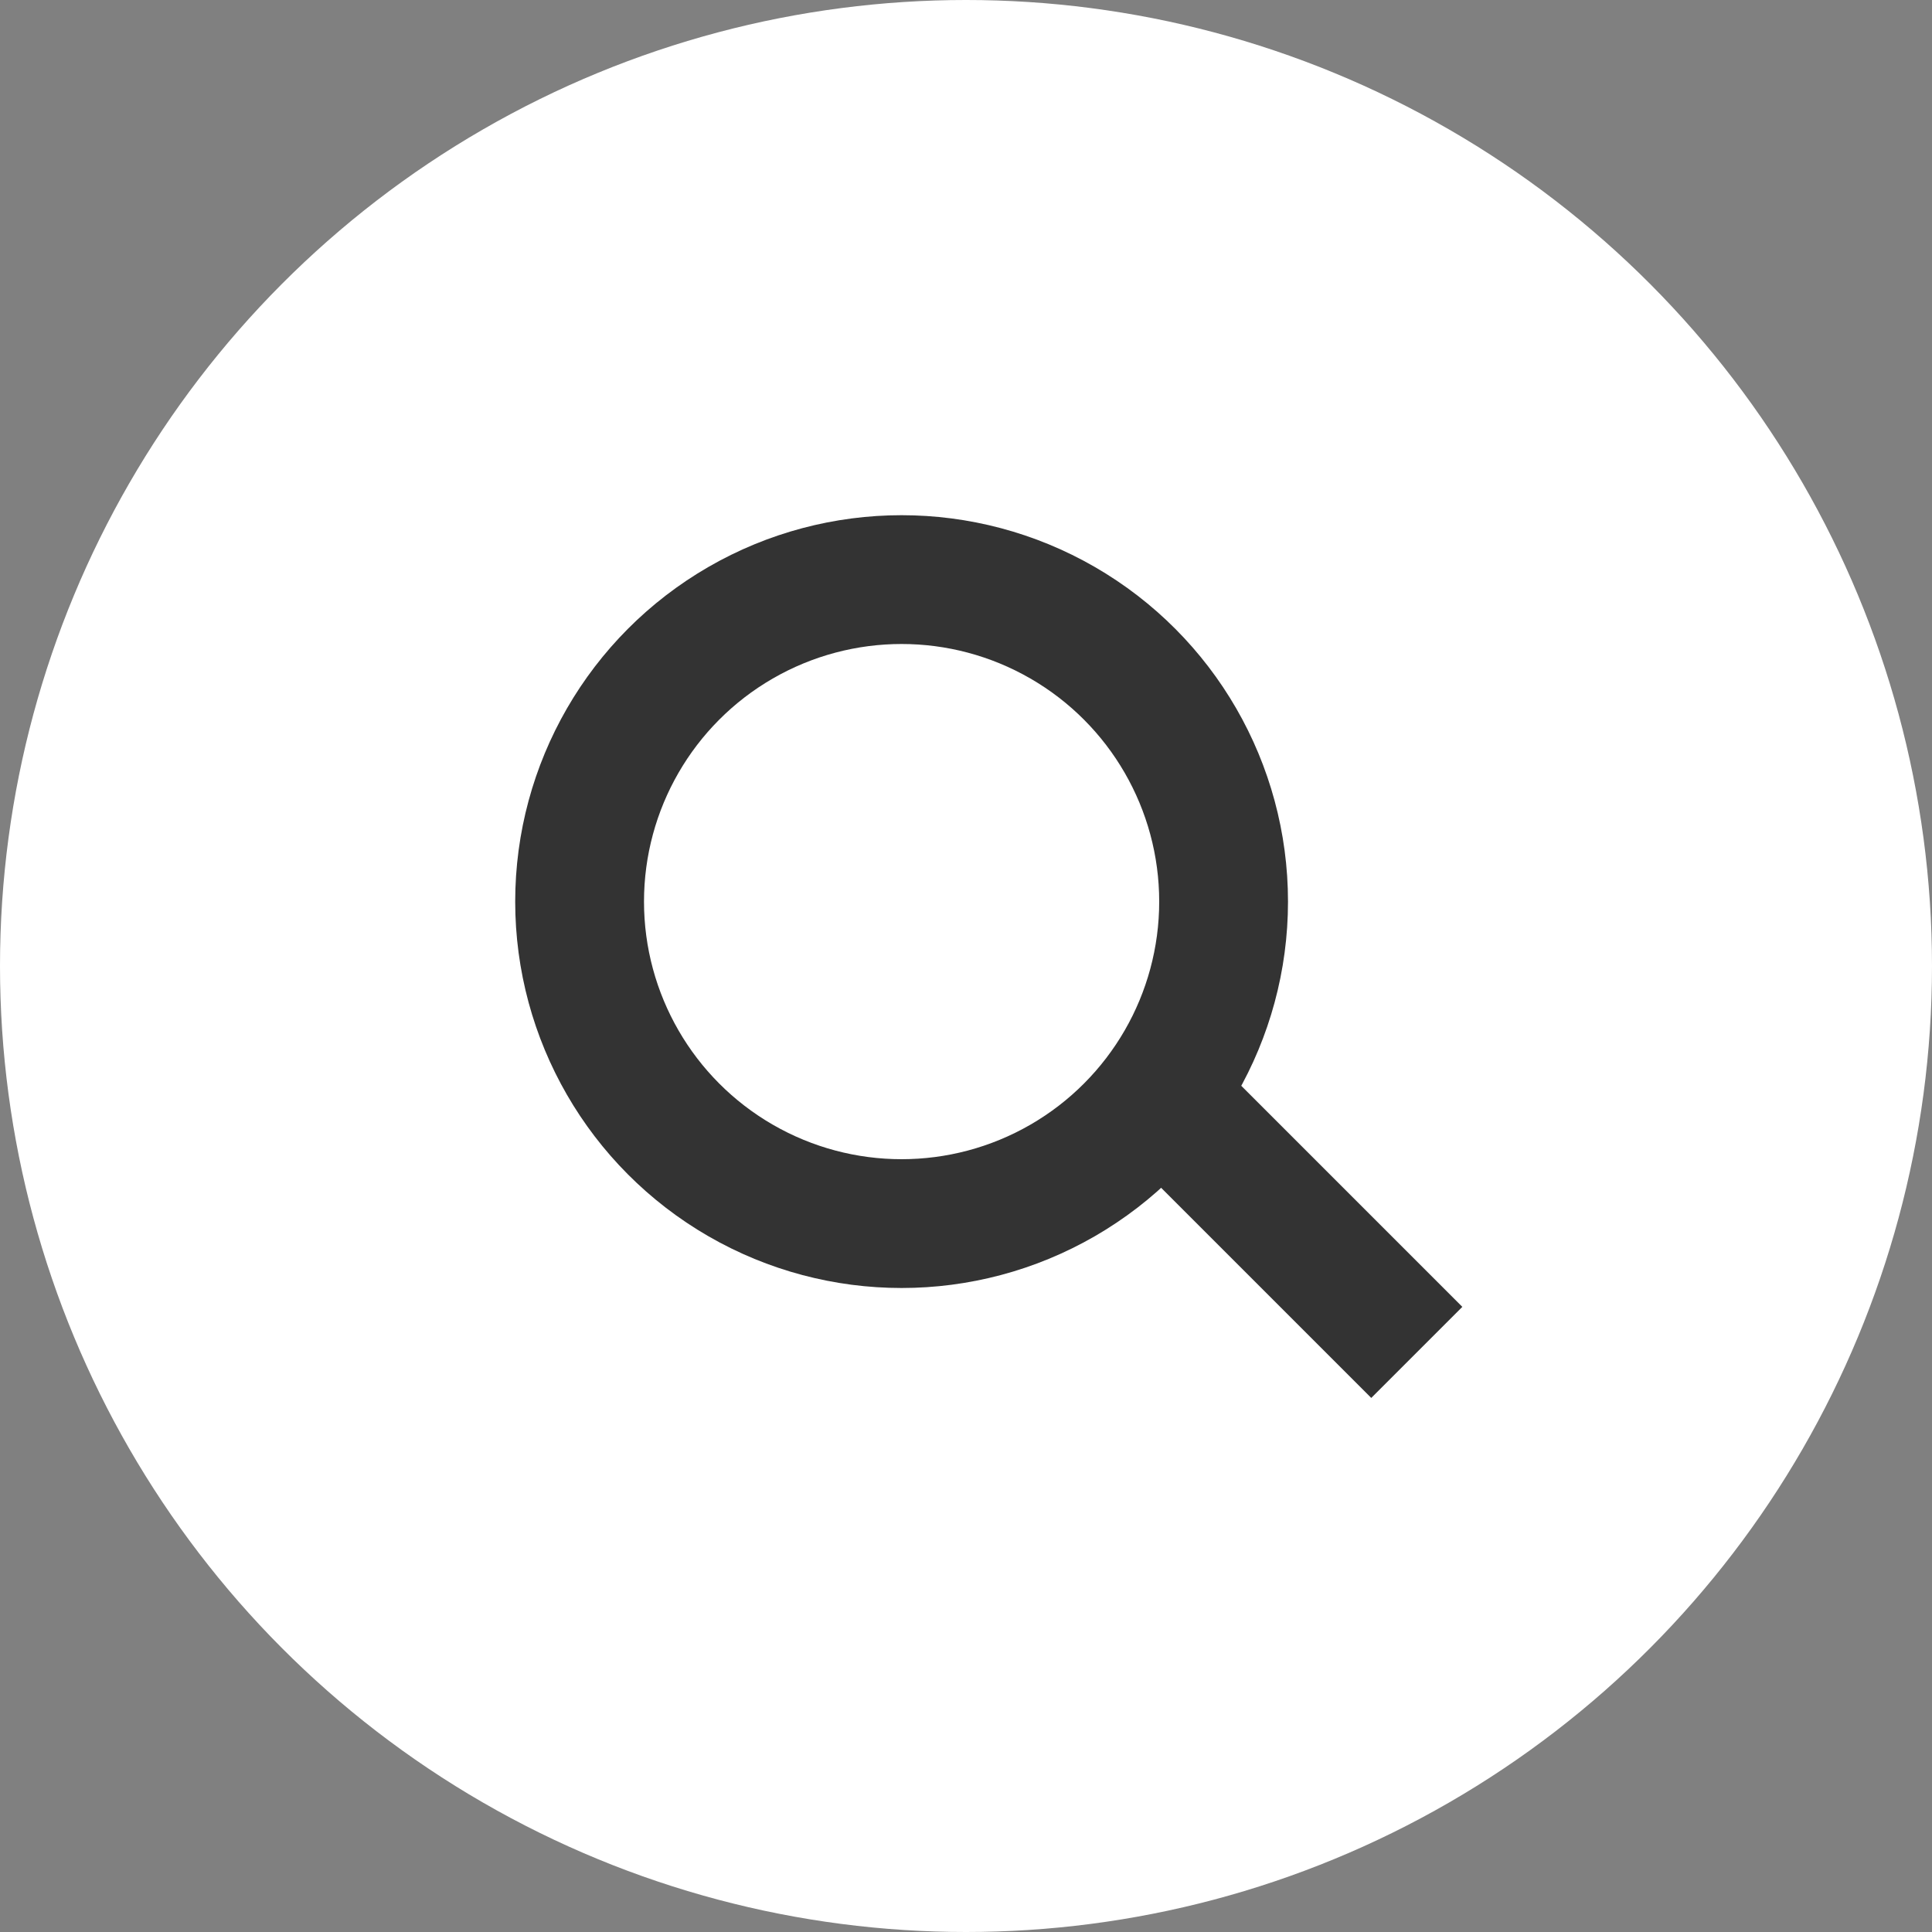 <svg id="search" xmlns="http://www.w3.org/2000/svg" viewBox="0 0 30 30">
  <rect x="0" y="0" width="30" height="30" fill="#808080" stroke="none"/>
  <defs>
    <style>
      .cls-1 {
        fill: #fff;
      }

      .cls-2 {
        fill: none;
        stroke: #333;
        stroke-miterlimit: 10;
        stroke-width: 2px;
      }
    </style>
  </defs>
  <circle id="Oval_2" data-name="Oval 2" class="cls-1" cx="15" cy="15" r="15"/>
  <g id="search-2" data-name="search" transform="translate(9 9)">
    <path id="Shape" class="cls-2" d="M0,0,4,4" transform="translate(9 8)"/>
    <circle id="Oval" class="cls-2" cx="5" cy="5" r="5" transform="translate(0 0)"/>
  </g>
</svg>
